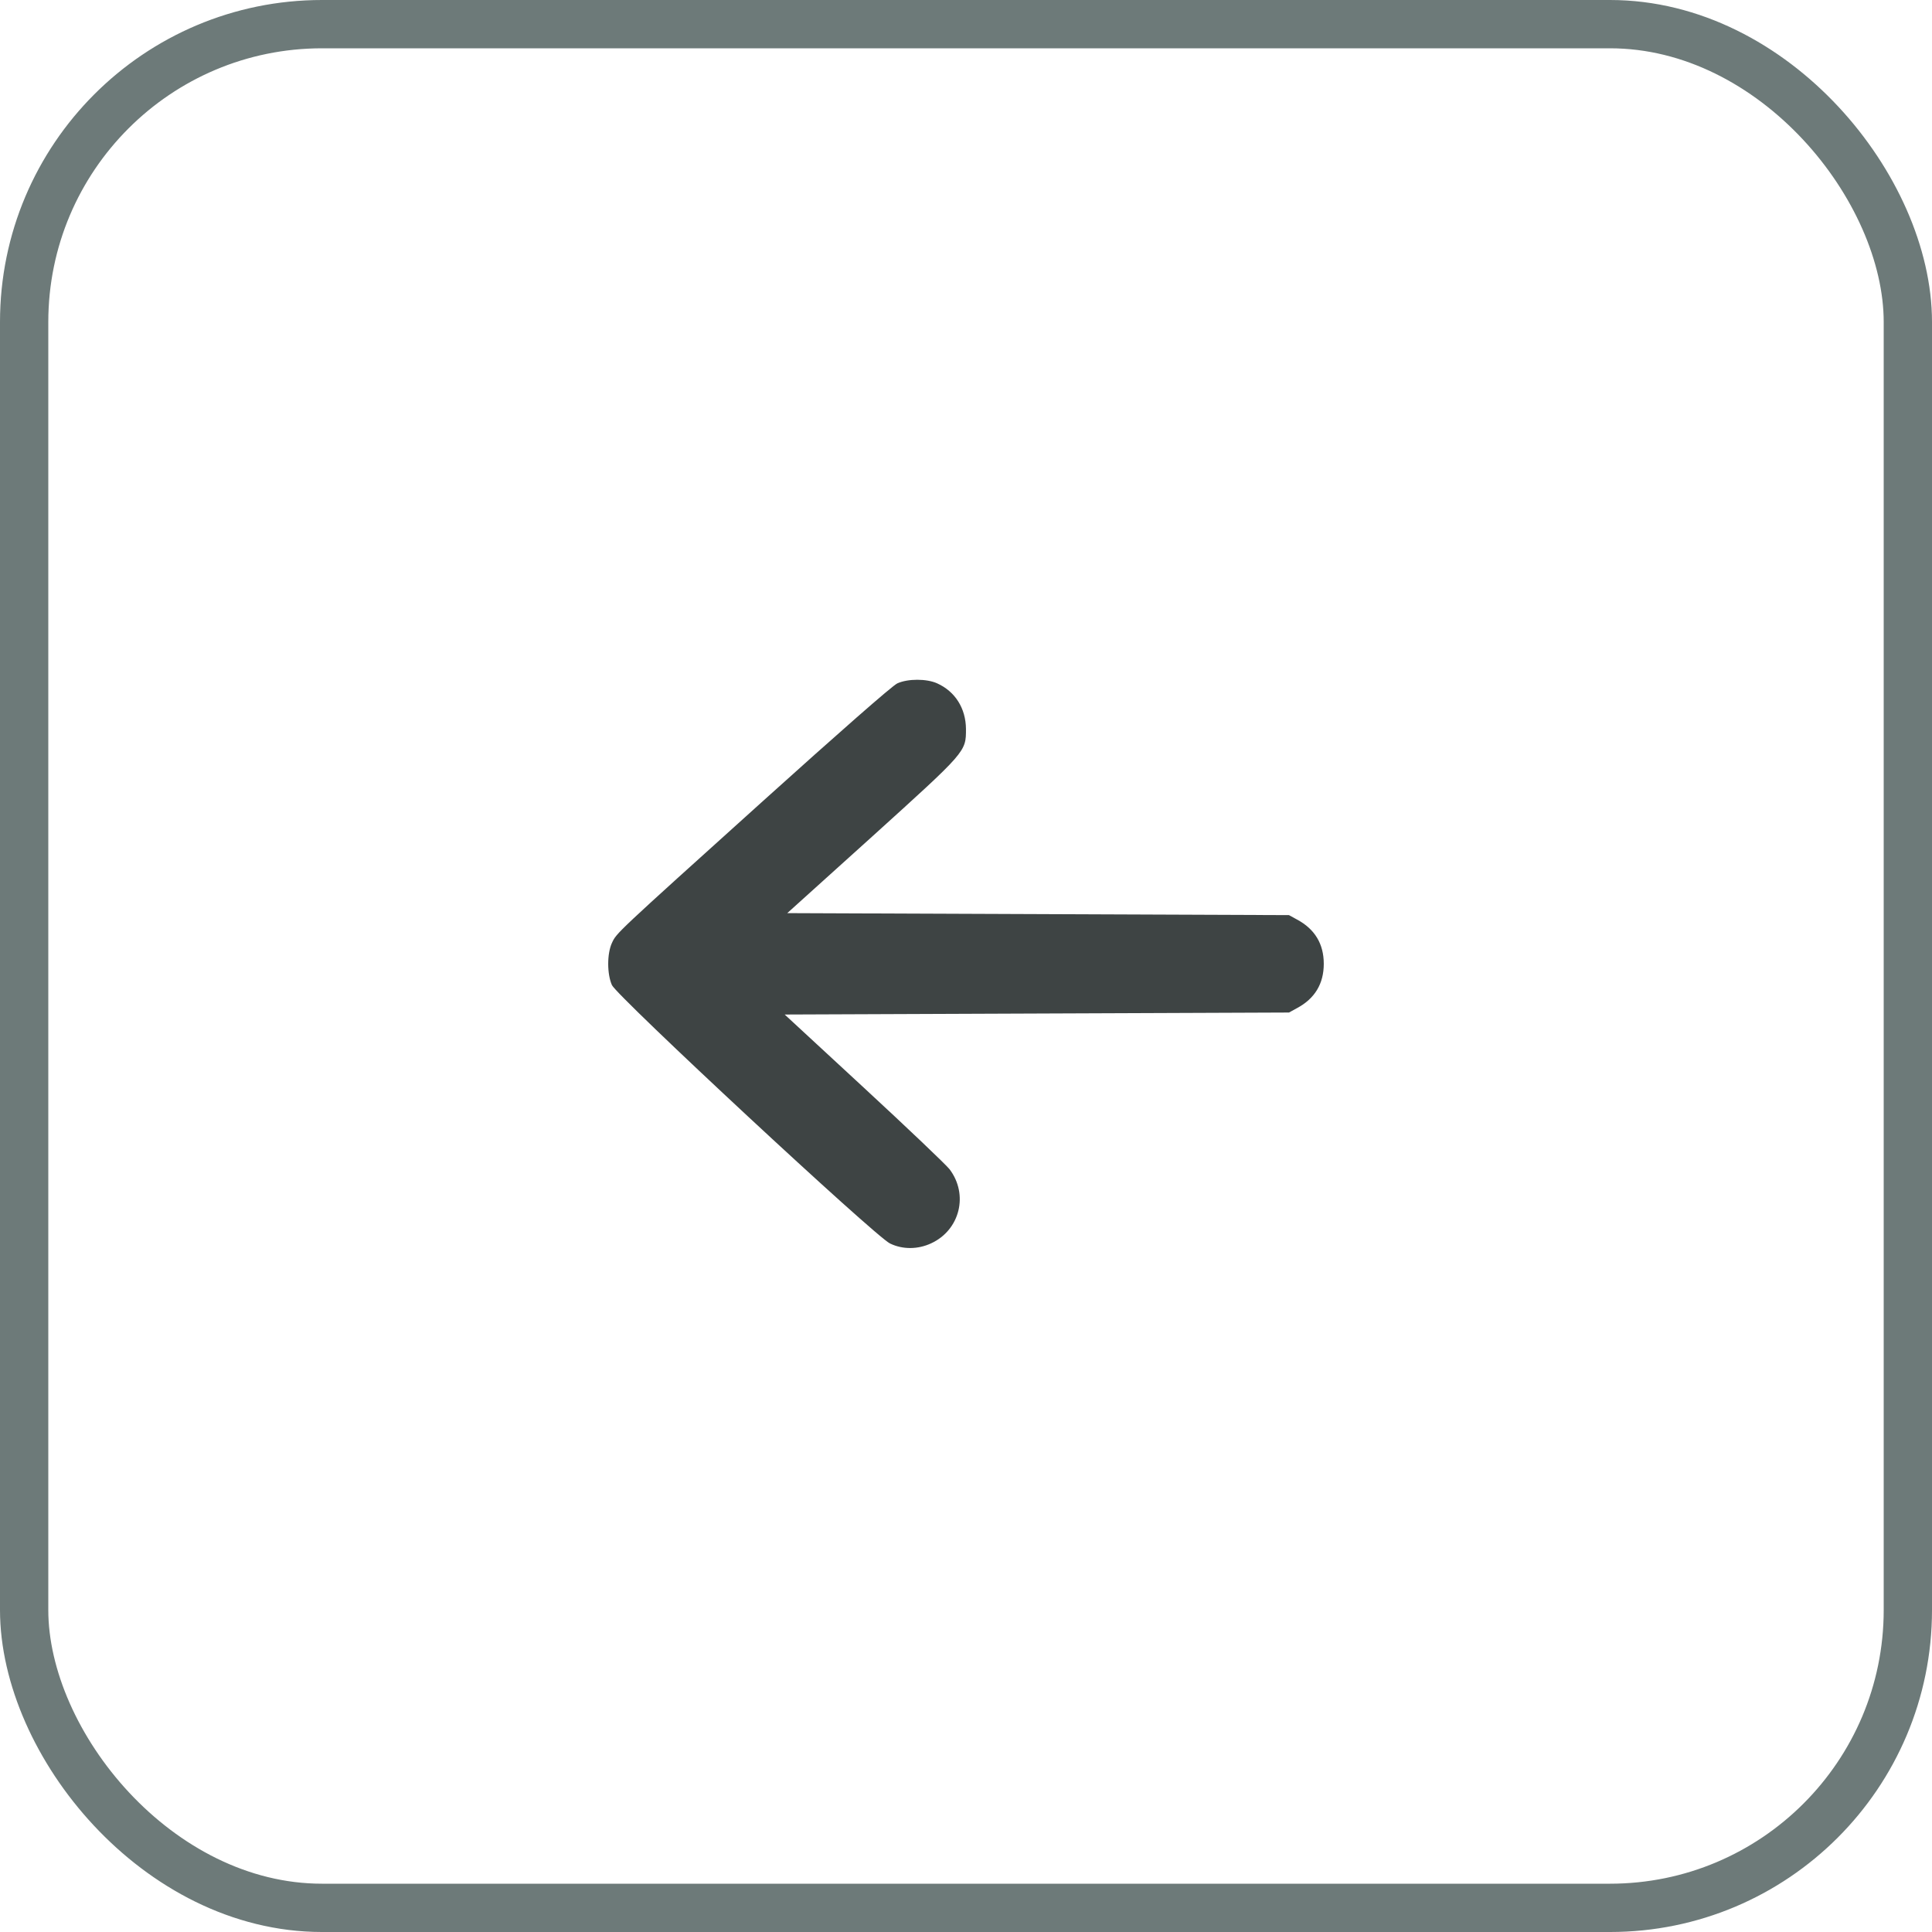 <svg width="60" height="60" viewBox="0 0 60 60" fill="none" xmlns="http://www.w3.org/2000/svg">
<rect x="0.75" y="0.75" width="58.5" height="58.5" rx="9.25" stroke="#6D7A79" stroke-width="1.5"/>
<path d="M27.869 21.222C27.721 21.284 26.017 22.784 23.702 24.87C19.072 29.043 19.153 28.969 19.004 29.284C18.85 29.618 18.85 30.247 19.004 30.593C19.165 30.945 27.196 38.414 27.641 38.618C28.036 38.81 28.511 38.803 28.919 38.612C29.814 38.198 30.085 37.093 29.487 36.309C29.375 36.167 28.184 35.032 26.826 33.778L24.369 31.507L32.197 31.476L40.031 31.445L40.278 31.309C40.833 31.013 41.111 30.55 41.111 29.932C41.111 29.315 40.833 28.852 40.278 28.556L40.031 28.42L32.24 28.389L24.449 28.358L27.091 25.975C30.017 23.327 29.999 23.352 29.999 22.636C29.993 22 29.666 21.475 29.104 21.222C28.777 21.074 28.196 21.074 27.869 21.222Z" fill="#3E4444"/>
</svg>
